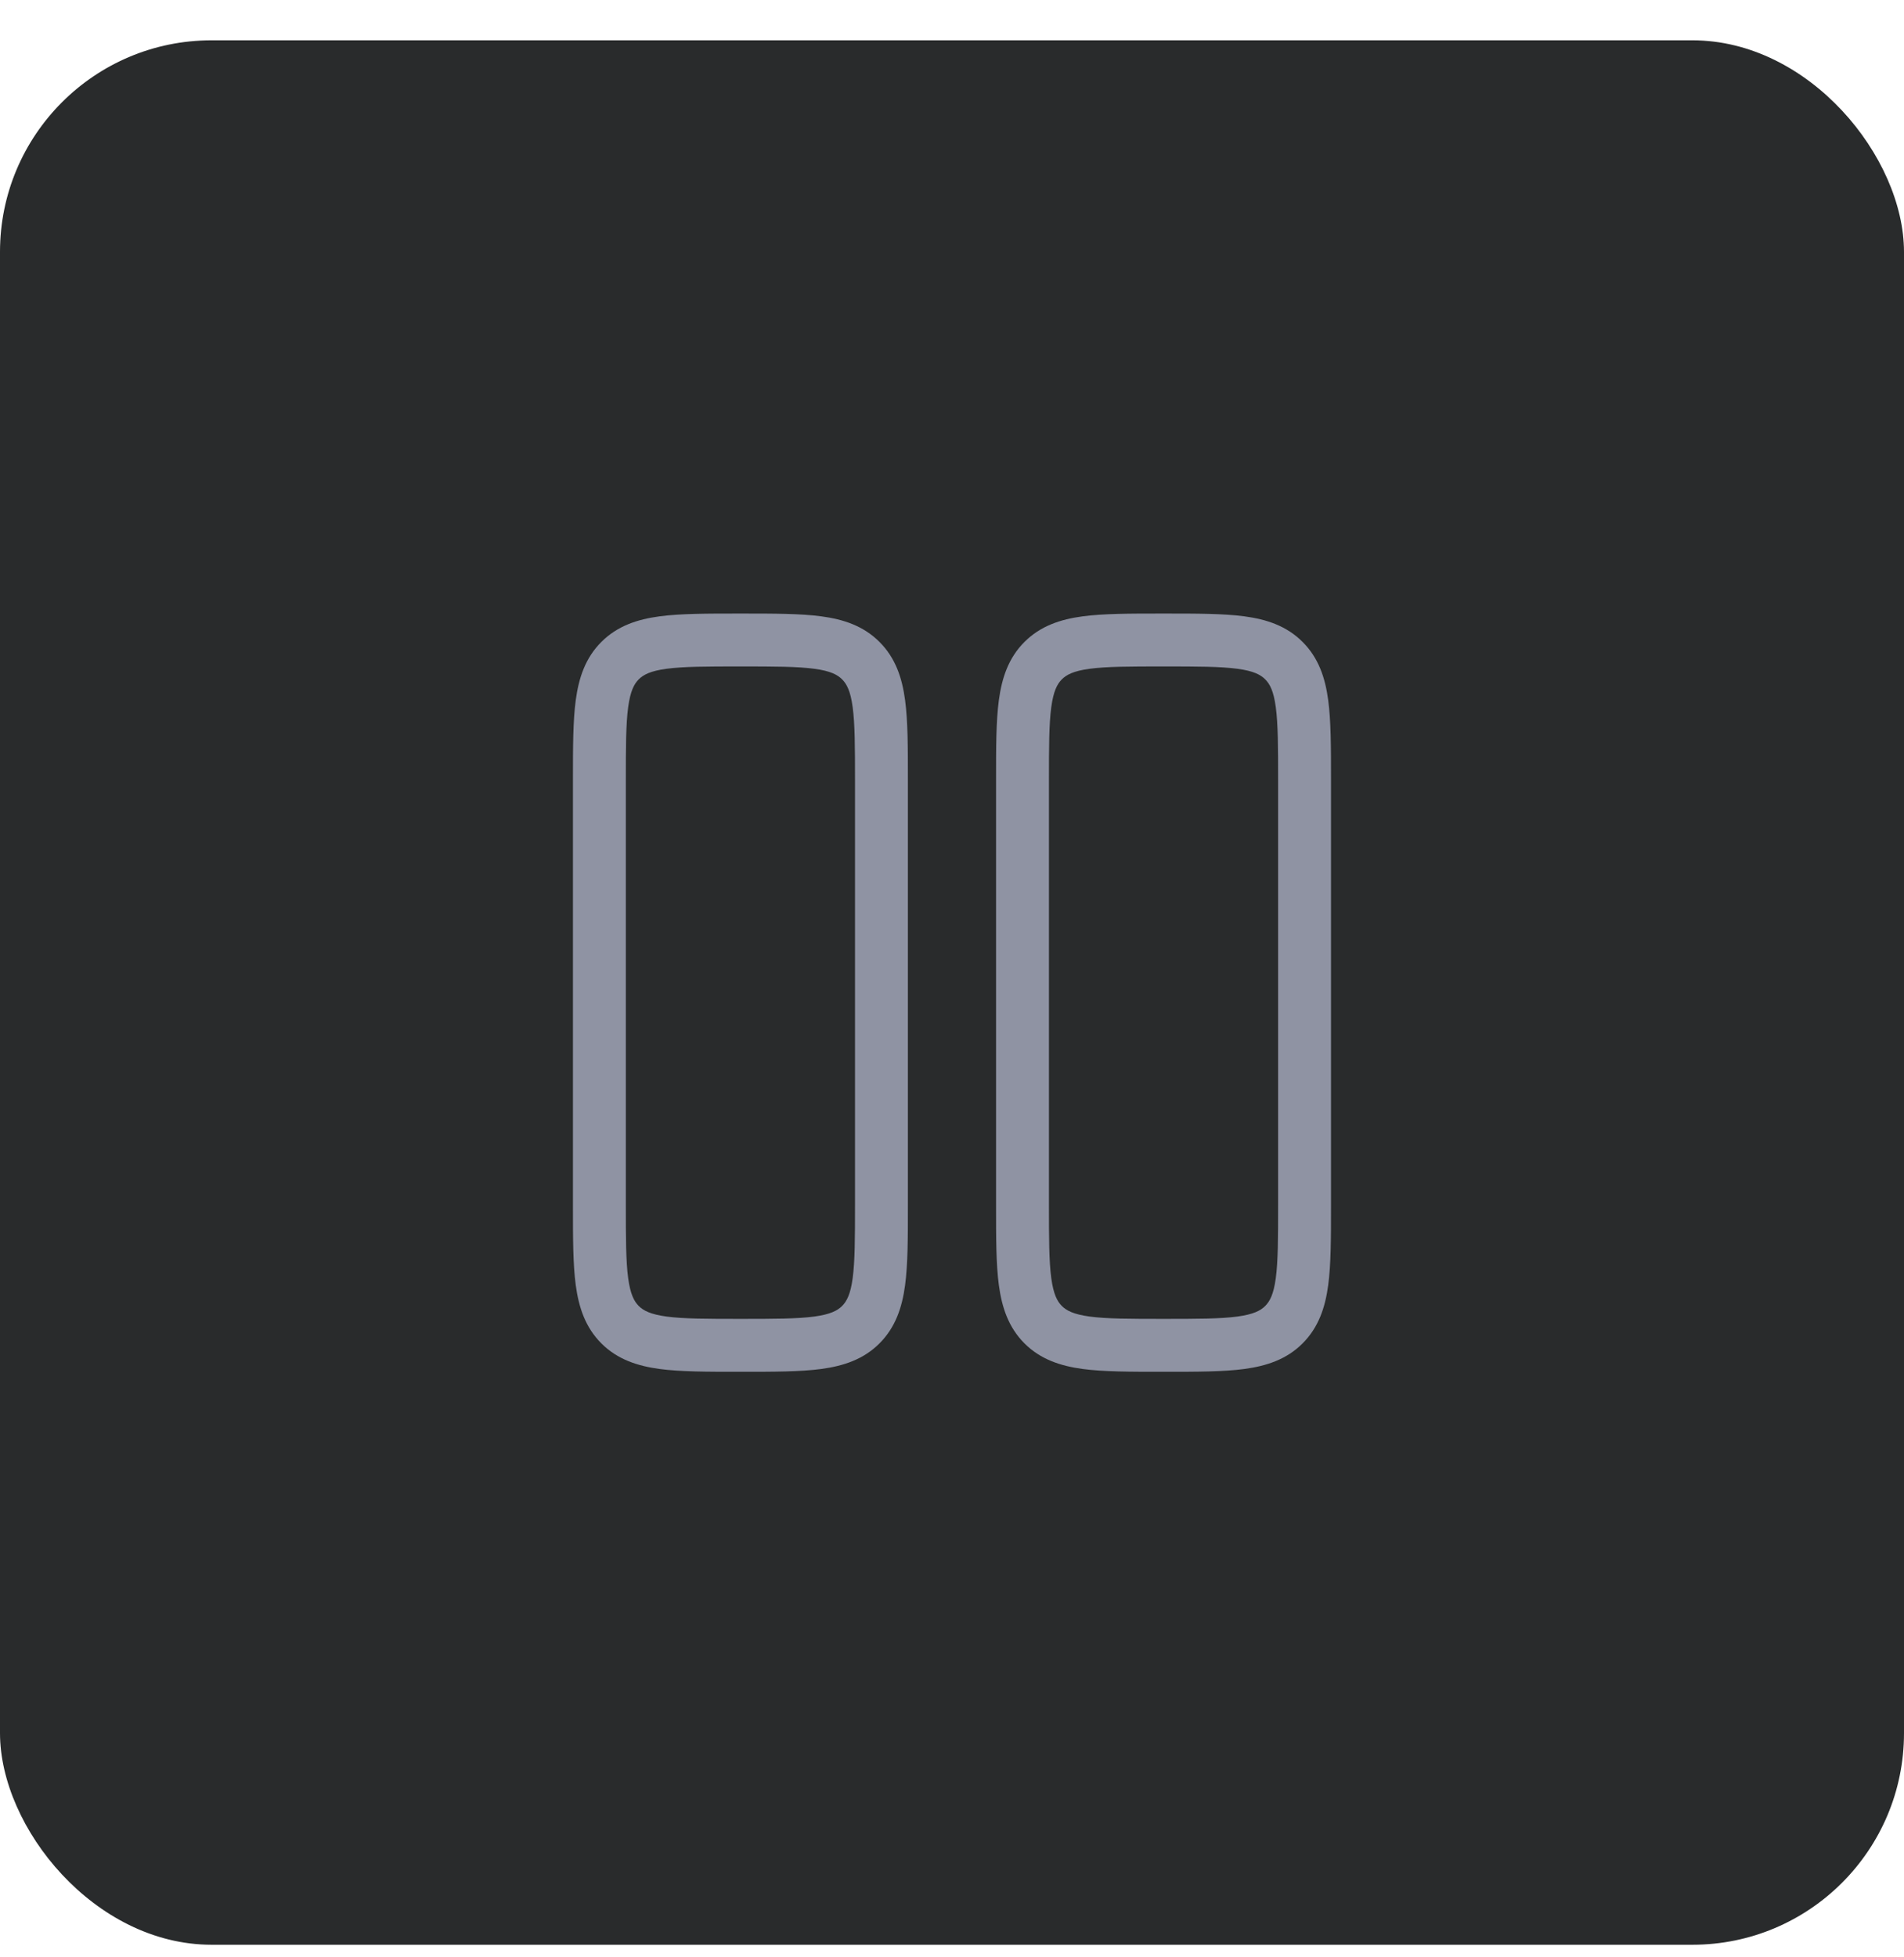 <svg width="36" height="37" viewBox="0 0 36 37" fill="none" xmlns="http://www.w3.org/2000/svg">
<rect y="0.762" width="36" height="36" rx="4" fill="#292B2C"/>
<path fill-rule="evenodd" clip-rule="evenodd" d="M13.965 11.598H14.034C14.633 11.598 15.133 11.598 15.529 11.651C15.948 11.707 16.326 11.831 16.629 12.135C16.933 12.438 17.057 12.816 17.113 13.235C17.166 13.631 17.166 14.131 17.166 14.73V22.799C17.166 23.398 17.166 23.898 17.113 24.294C17.057 24.712 16.933 25.09 16.629 25.394C16.326 25.698 15.948 25.821 15.529 25.878C15.133 25.931 14.633 25.931 14.034 25.931H13.965C13.366 25.931 12.867 25.931 12.47 25.878C12.052 25.821 11.674 25.698 11.37 25.394C11.066 25.09 10.943 24.712 10.886 24.294C10.833 23.898 10.833 23.398 10.833 22.799V14.73C10.833 14.131 10.833 13.631 10.886 13.235C10.943 12.816 11.066 12.438 11.37 12.135C11.674 11.831 12.052 11.707 12.47 11.651C12.867 11.598 13.366 11.598 13.965 11.598ZM12.603 12.642C12.296 12.683 12.164 12.755 12.077 12.842C11.99 12.929 11.919 13.06 11.877 13.368C11.834 13.69 11.833 14.122 11.833 14.764V22.764C11.833 23.407 11.834 23.839 11.877 24.161C11.919 24.468 11.99 24.6 12.077 24.687C12.164 24.774 12.296 24.845 12.603 24.887C12.925 24.93 13.357 24.931 14 24.931C14.642 24.931 15.074 24.93 15.396 24.887C15.704 24.845 15.835 24.774 15.922 24.687C16.009 24.6 16.081 24.468 16.122 24.161C16.165 23.839 16.166 23.407 16.166 22.764V14.764C16.166 14.122 16.165 13.69 16.122 13.368C16.081 13.06 16.009 12.929 15.922 12.842C15.835 12.755 15.704 12.683 15.396 12.642C15.074 12.599 14.642 12.598 14 12.598C13.357 12.598 12.925 12.599 12.603 12.642ZM21.965 11.598H22.034C22.633 11.598 23.133 11.598 23.529 11.651C23.948 11.707 24.326 11.831 24.629 12.135C24.933 12.438 25.057 12.816 25.113 13.235C25.166 13.631 25.166 14.131 25.166 14.73V22.799C25.166 23.398 25.166 23.898 25.113 24.294C25.057 24.712 24.933 25.09 24.629 25.394C24.326 25.698 23.948 25.821 23.529 25.878C23.133 25.931 22.633 25.931 22.034 25.931H21.965C21.366 25.931 20.866 25.931 20.47 25.878C20.052 25.821 19.674 25.698 19.37 25.394C19.066 25.09 18.943 24.712 18.886 24.294C18.833 23.898 18.833 23.398 18.833 22.799V14.73C18.833 14.131 18.833 13.631 18.886 13.235C18.943 12.816 19.066 12.438 19.37 12.135C19.674 11.831 20.052 11.707 20.47 11.651C20.866 11.598 21.366 11.598 21.965 11.598ZM20.603 12.642C20.296 12.683 20.164 12.755 20.077 12.842C19.99 12.929 19.919 13.06 19.877 13.368C19.834 13.69 19.833 14.122 19.833 14.764V22.764C19.833 23.407 19.834 23.839 19.877 24.161C19.919 24.468 19.99 24.6 20.077 24.687C20.164 24.774 20.296 24.845 20.603 24.887C20.925 24.93 21.357 24.931 22 24.931C22.642 24.931 23.074 24.93 23.396 24.887C23.704 24.845 23.835 24.774 23.922 24.687C24.009 24.6 24.081 24.468 24.122 24.161C24.165 23.839 24.166 23.407 24.166 22.764V14.764C24.166 14.122 24.165 13.69 24.122 13.368C24.081 13.06 24.009 12.929 23.922 12.842C23.835 12.755 23.704 12.683 23.396 12.642C23.074 12.599 22.642 12.598 22 12.598C21.357 12.598 20.925 12.599 20.603 12.642Z" fill="#8F93A3"/>
</svg>

